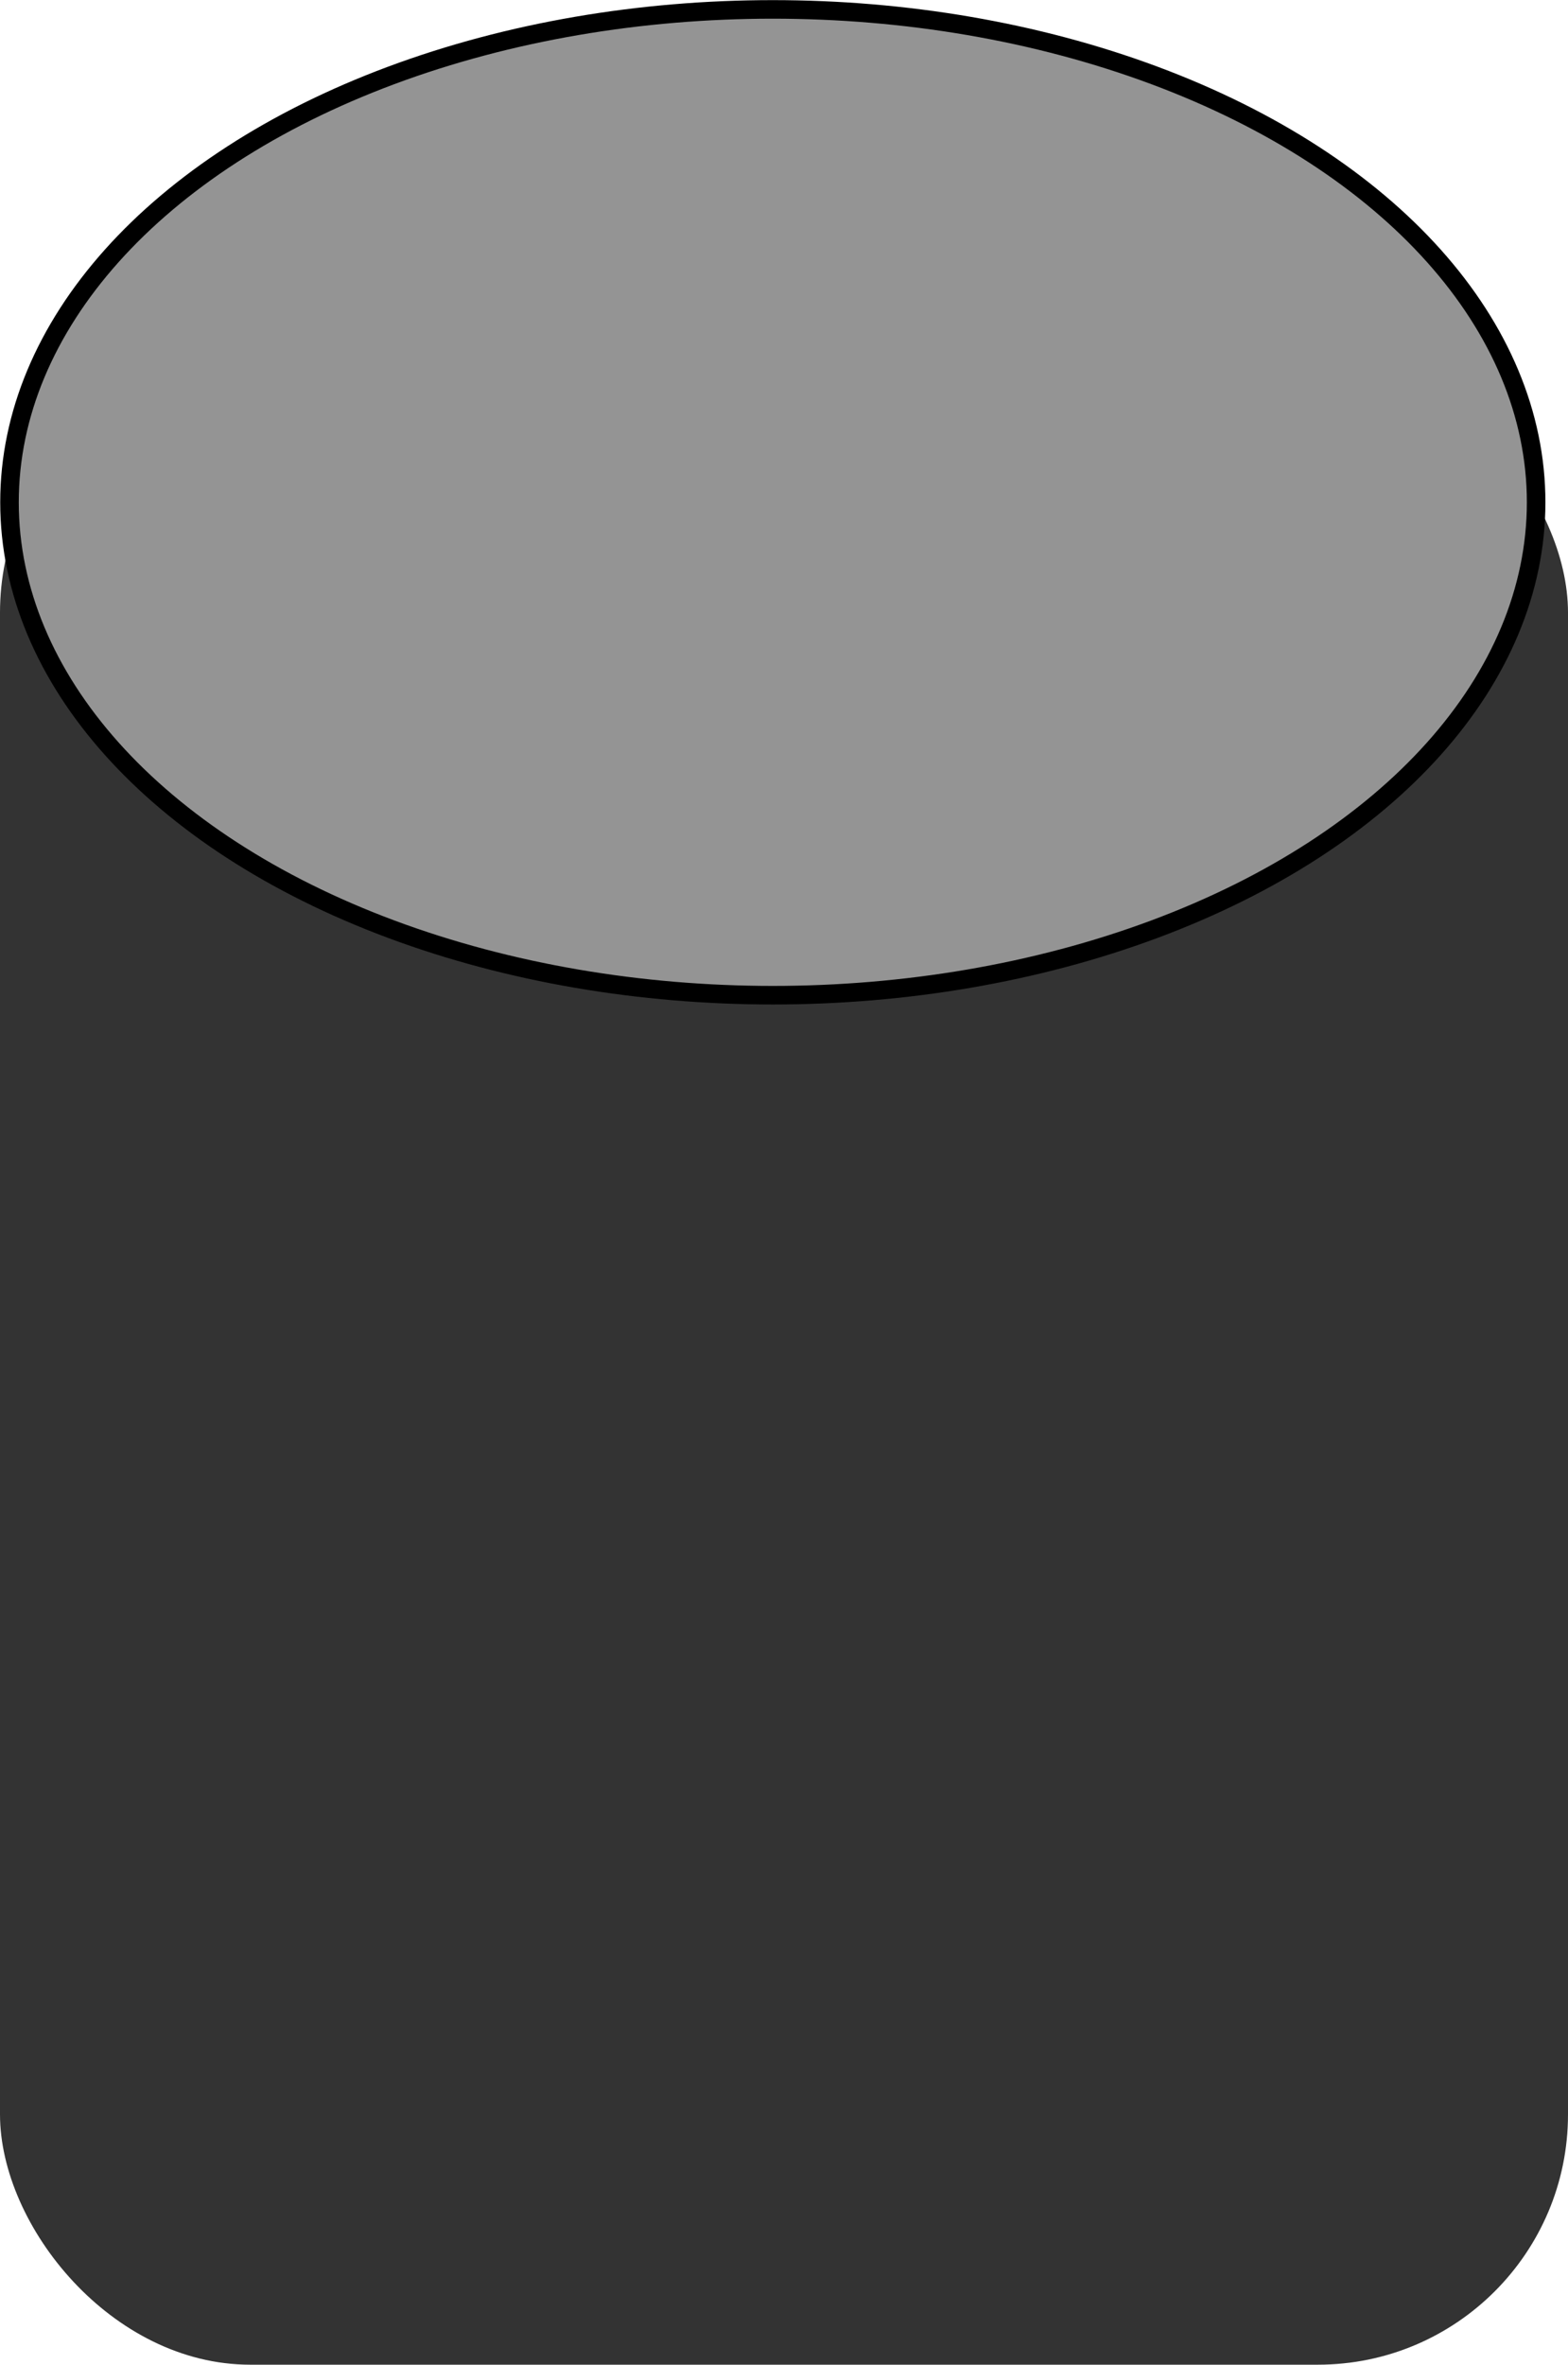 <?xml version="1.0" encoding="UTF-8" standalone="no"?>
<svg
   xmlns:dc="http://purl.org/dc/elements/1.1/"
   xmlns:cc="http://creativecommons.org/ns#"
   xmlns:rdf="http://www.w3.org/1999/02/22-rdf-syntax-ns#"
   xmlns:svg="http://www.w3.org/2000/svg"
   xmlns="http://www.w3.org/2000/svg"
   xmlns:sodipodi="http://sodipodi.sourceforge.net/DTD/sodipodi-0.dtd"
   xmlns:inkscape="http://www.inkscape.org/namespaces/inkscape"
   width="54.299"
   height="81.829"
   viewBox="0 0 14.367 21.651"
   version="1.1"
   id="svg2942"
   inkscape:version="1.0.1 (c497b03c, 2020-09-10)"
   sodipodi:docname="officeTrashCan.svg">
  <defs
     id="defs2936">
    <inkscape:perspective
       sodipodi:type="inkscape:persp3d"
       inkscape:vp_x="0 : -6.1793123 : 1"
       inkscape:vp_y="0 : 999.99982 : 0"
       inkscape:vp_z="74.868159 : -6.1793123 : 1"
       inkscape:persp3d-origin="37.43408 : -15.455953 : 1"
       id="perspective76394" />
  </defs>
  <sodipodi:namedview
     id="base"
     pagecolor="#ffffff"
     bordercolor="#666666"
     borderopacity="1.0"
     inkscape:pageopacity="0.0"
     inkscape:pageshadow="2"
     inkscape:zoom="2.236773"
     inkscape:cx="-20.446034"
     inkscape:cy="79.701754"
     inkscape:document-units="px"
     inkscape:current-layer="layer1"
     inkscape:document-rotation="0"
     showgrid="false"
     units="px"
     inkscape:window-width="1440"
     inkscape:window-height="847"
     inkscape:window-x="0"
     inkscape:window-y="25"
     inkscape:window-maximized="0"
     showguides="false">
    <inkscape:grid
       type="xygrid"
       id="grid8442"
       originx="-110.886"
       originy="79.454" />
  </sodipodi:namedview>
  <g
     inkscape:label="Layer 1"
     inkscape:groupmode="layer"
     id="layer1"
     transform="translate(-148.137,62.393)">
    <g
       id="$officeTrashCan"
       transform="translate(87.745,-166.262)">
      <rect
         style="opacity:1;fill:#333333;fill-opacity:1;stroke:none;stroke-width:0.188;stroke-miterlimit:4;stroke-dasharray:none;stroke-opacity:1"
         id="rect77647"
         width="14.367"
         height="18.334"
         x="60.392"
         y="107.186"
         ry="2.292" />
      <ellipse
         style="opacity:1;fill:#949494;fill-opacity:1;stroke:#000000;stroke-width:0.17;stroke-miterlimit:4;stroke-dasharray:none;stroke-opacity:1"
         id="path77649"
         cx="67.473"
         cy="108.468"
         rx="6.994"
         ry="4.513" />
    </g>
  </g>
</svg>
